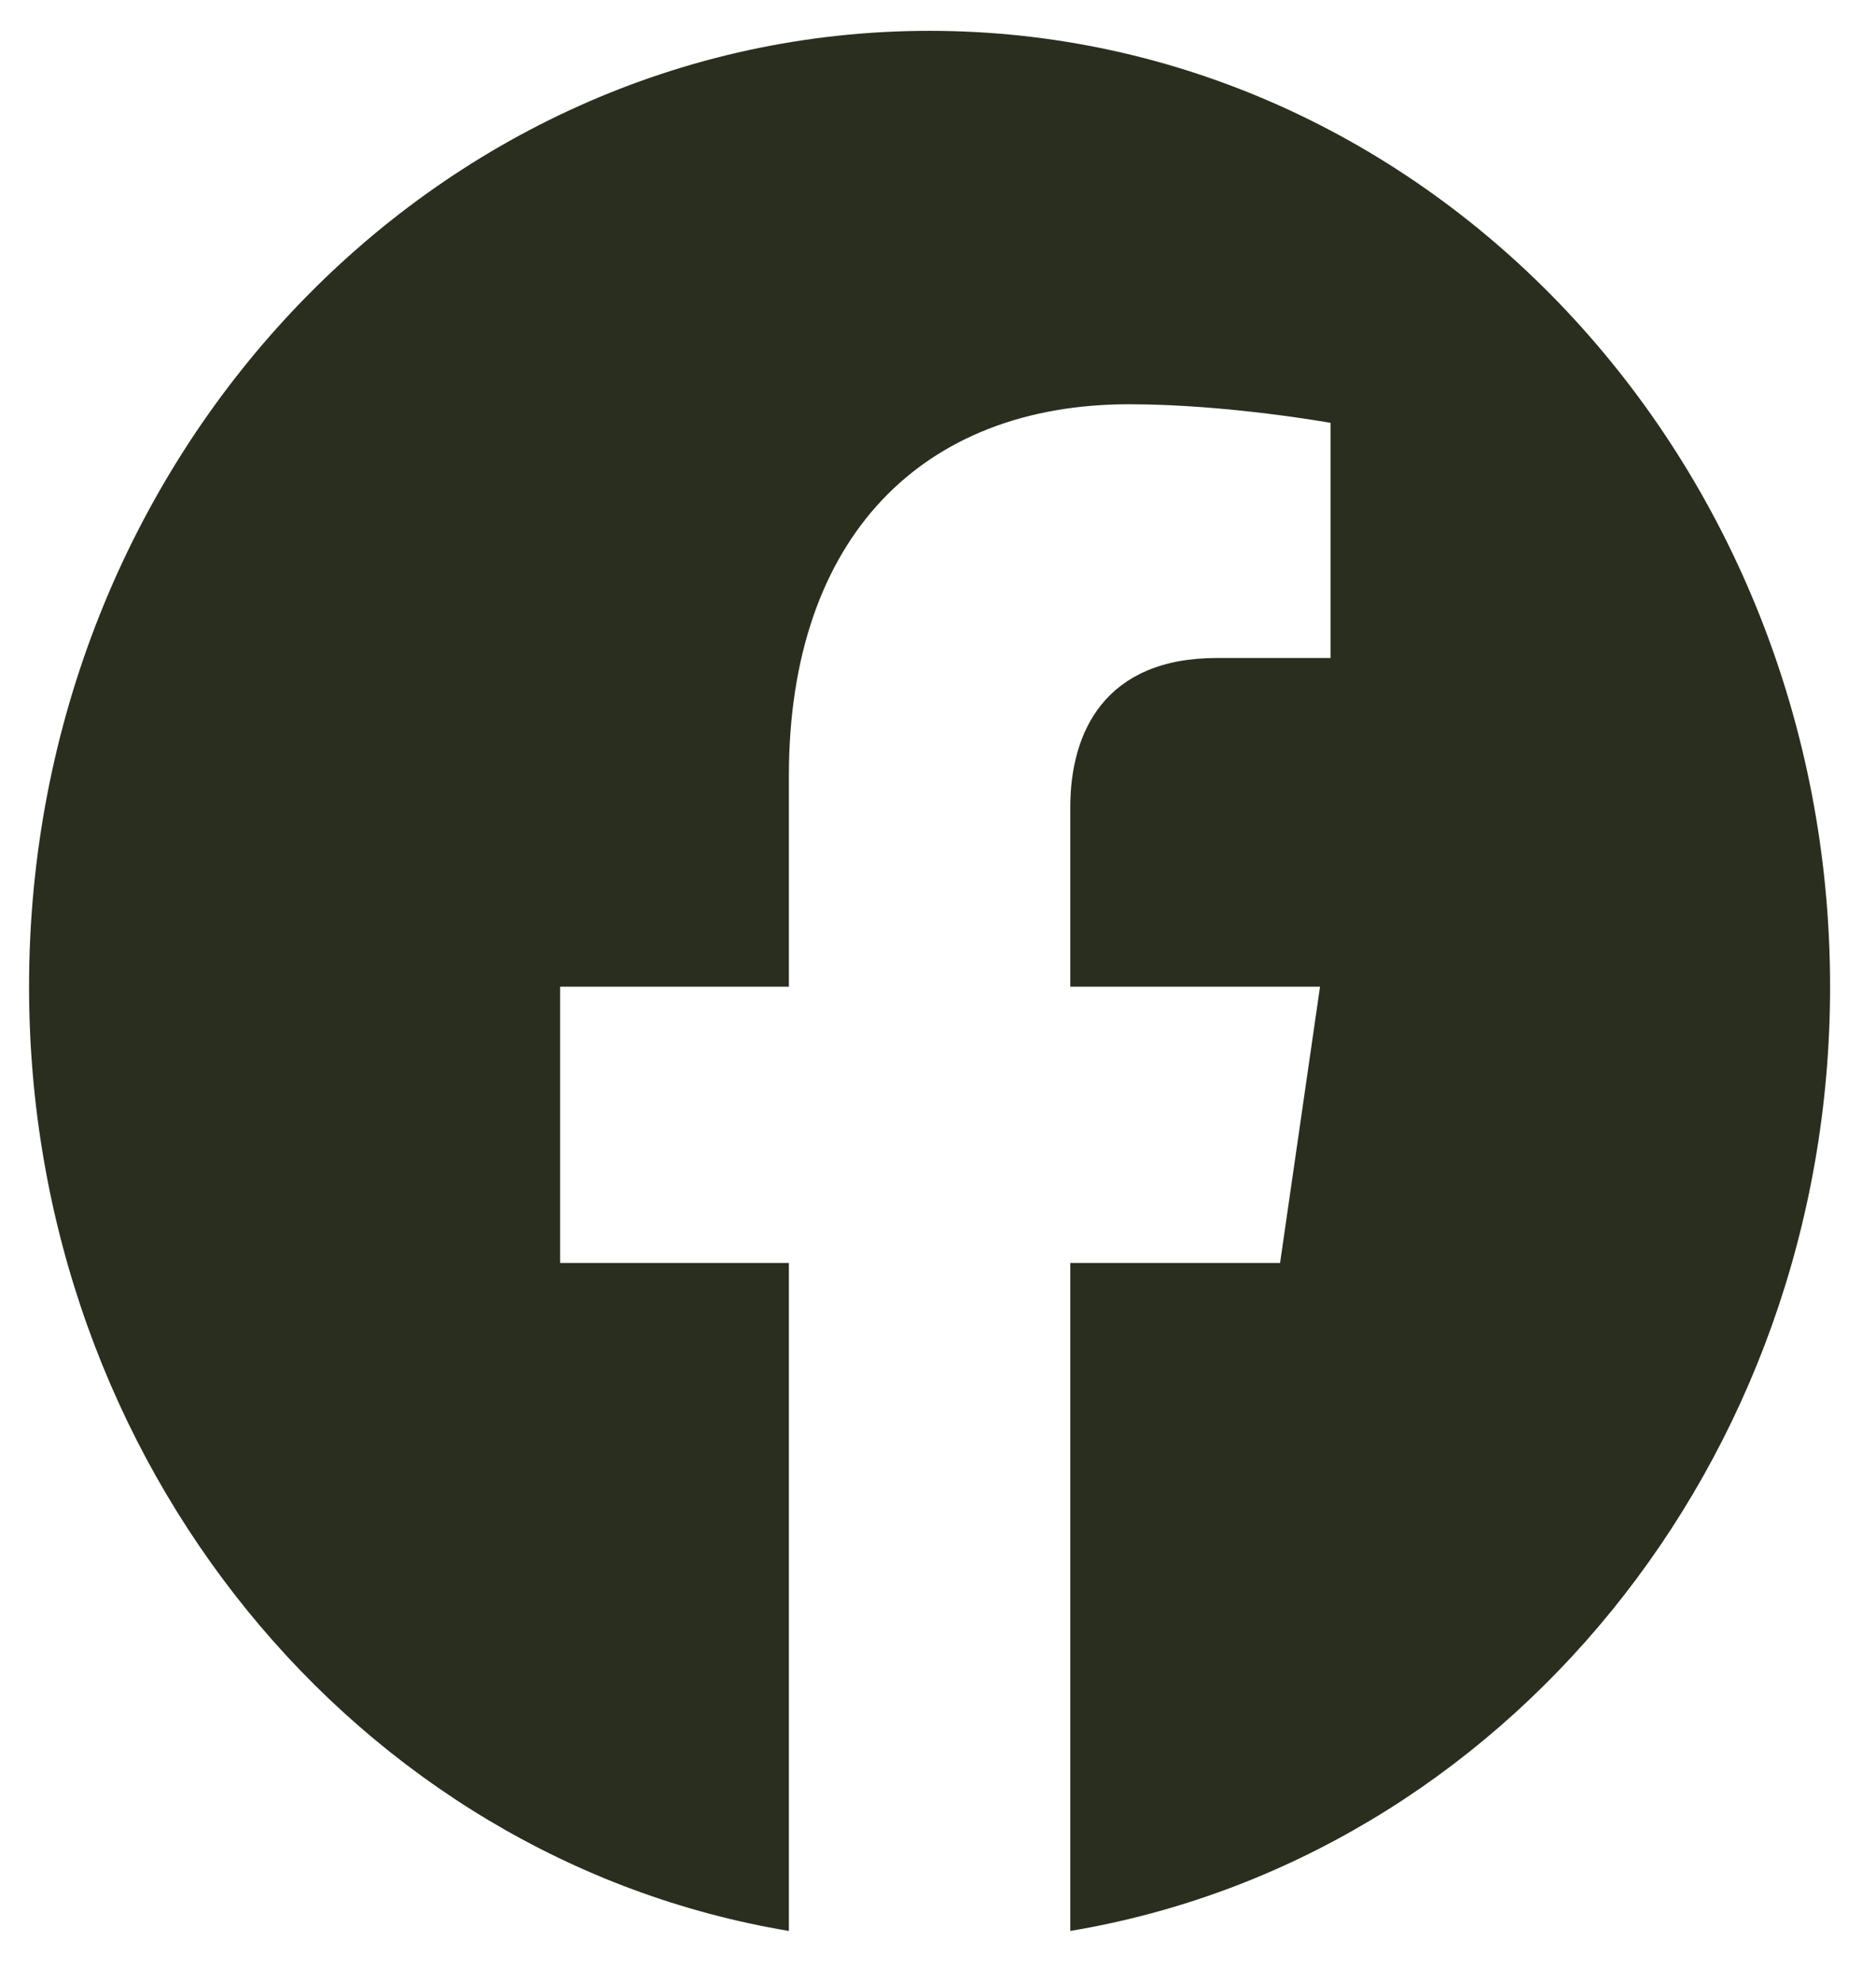 <svg width="53" height="56" viewBox="0 0 53 56" fill="none" xmlns="http://www.w3.org/2000/svg">
<path d="M51.703 27.869C51.703 12.955 40.316 0.871 26.262 0.871C12.208 0.871 0.821 12.955 0.821 27.869C0.821 41.344 10.124 52.513 22.287 54.54V35.673H15.824V27.869H22.287V21.921C22.287 15.155 26.082 11.418 31.896 11.418C34.68 11.418 37.591 11.944 37.591 11.944V18.585H34.382C31.223 18.585 30.237 20.666 30.237 22.801V27.869H37.293L36.164 35.673H30.237V54.54C42.399 52.513 51.703 41.344 51.703 27.869Z" fill="#292E1E"/>
</svg>
